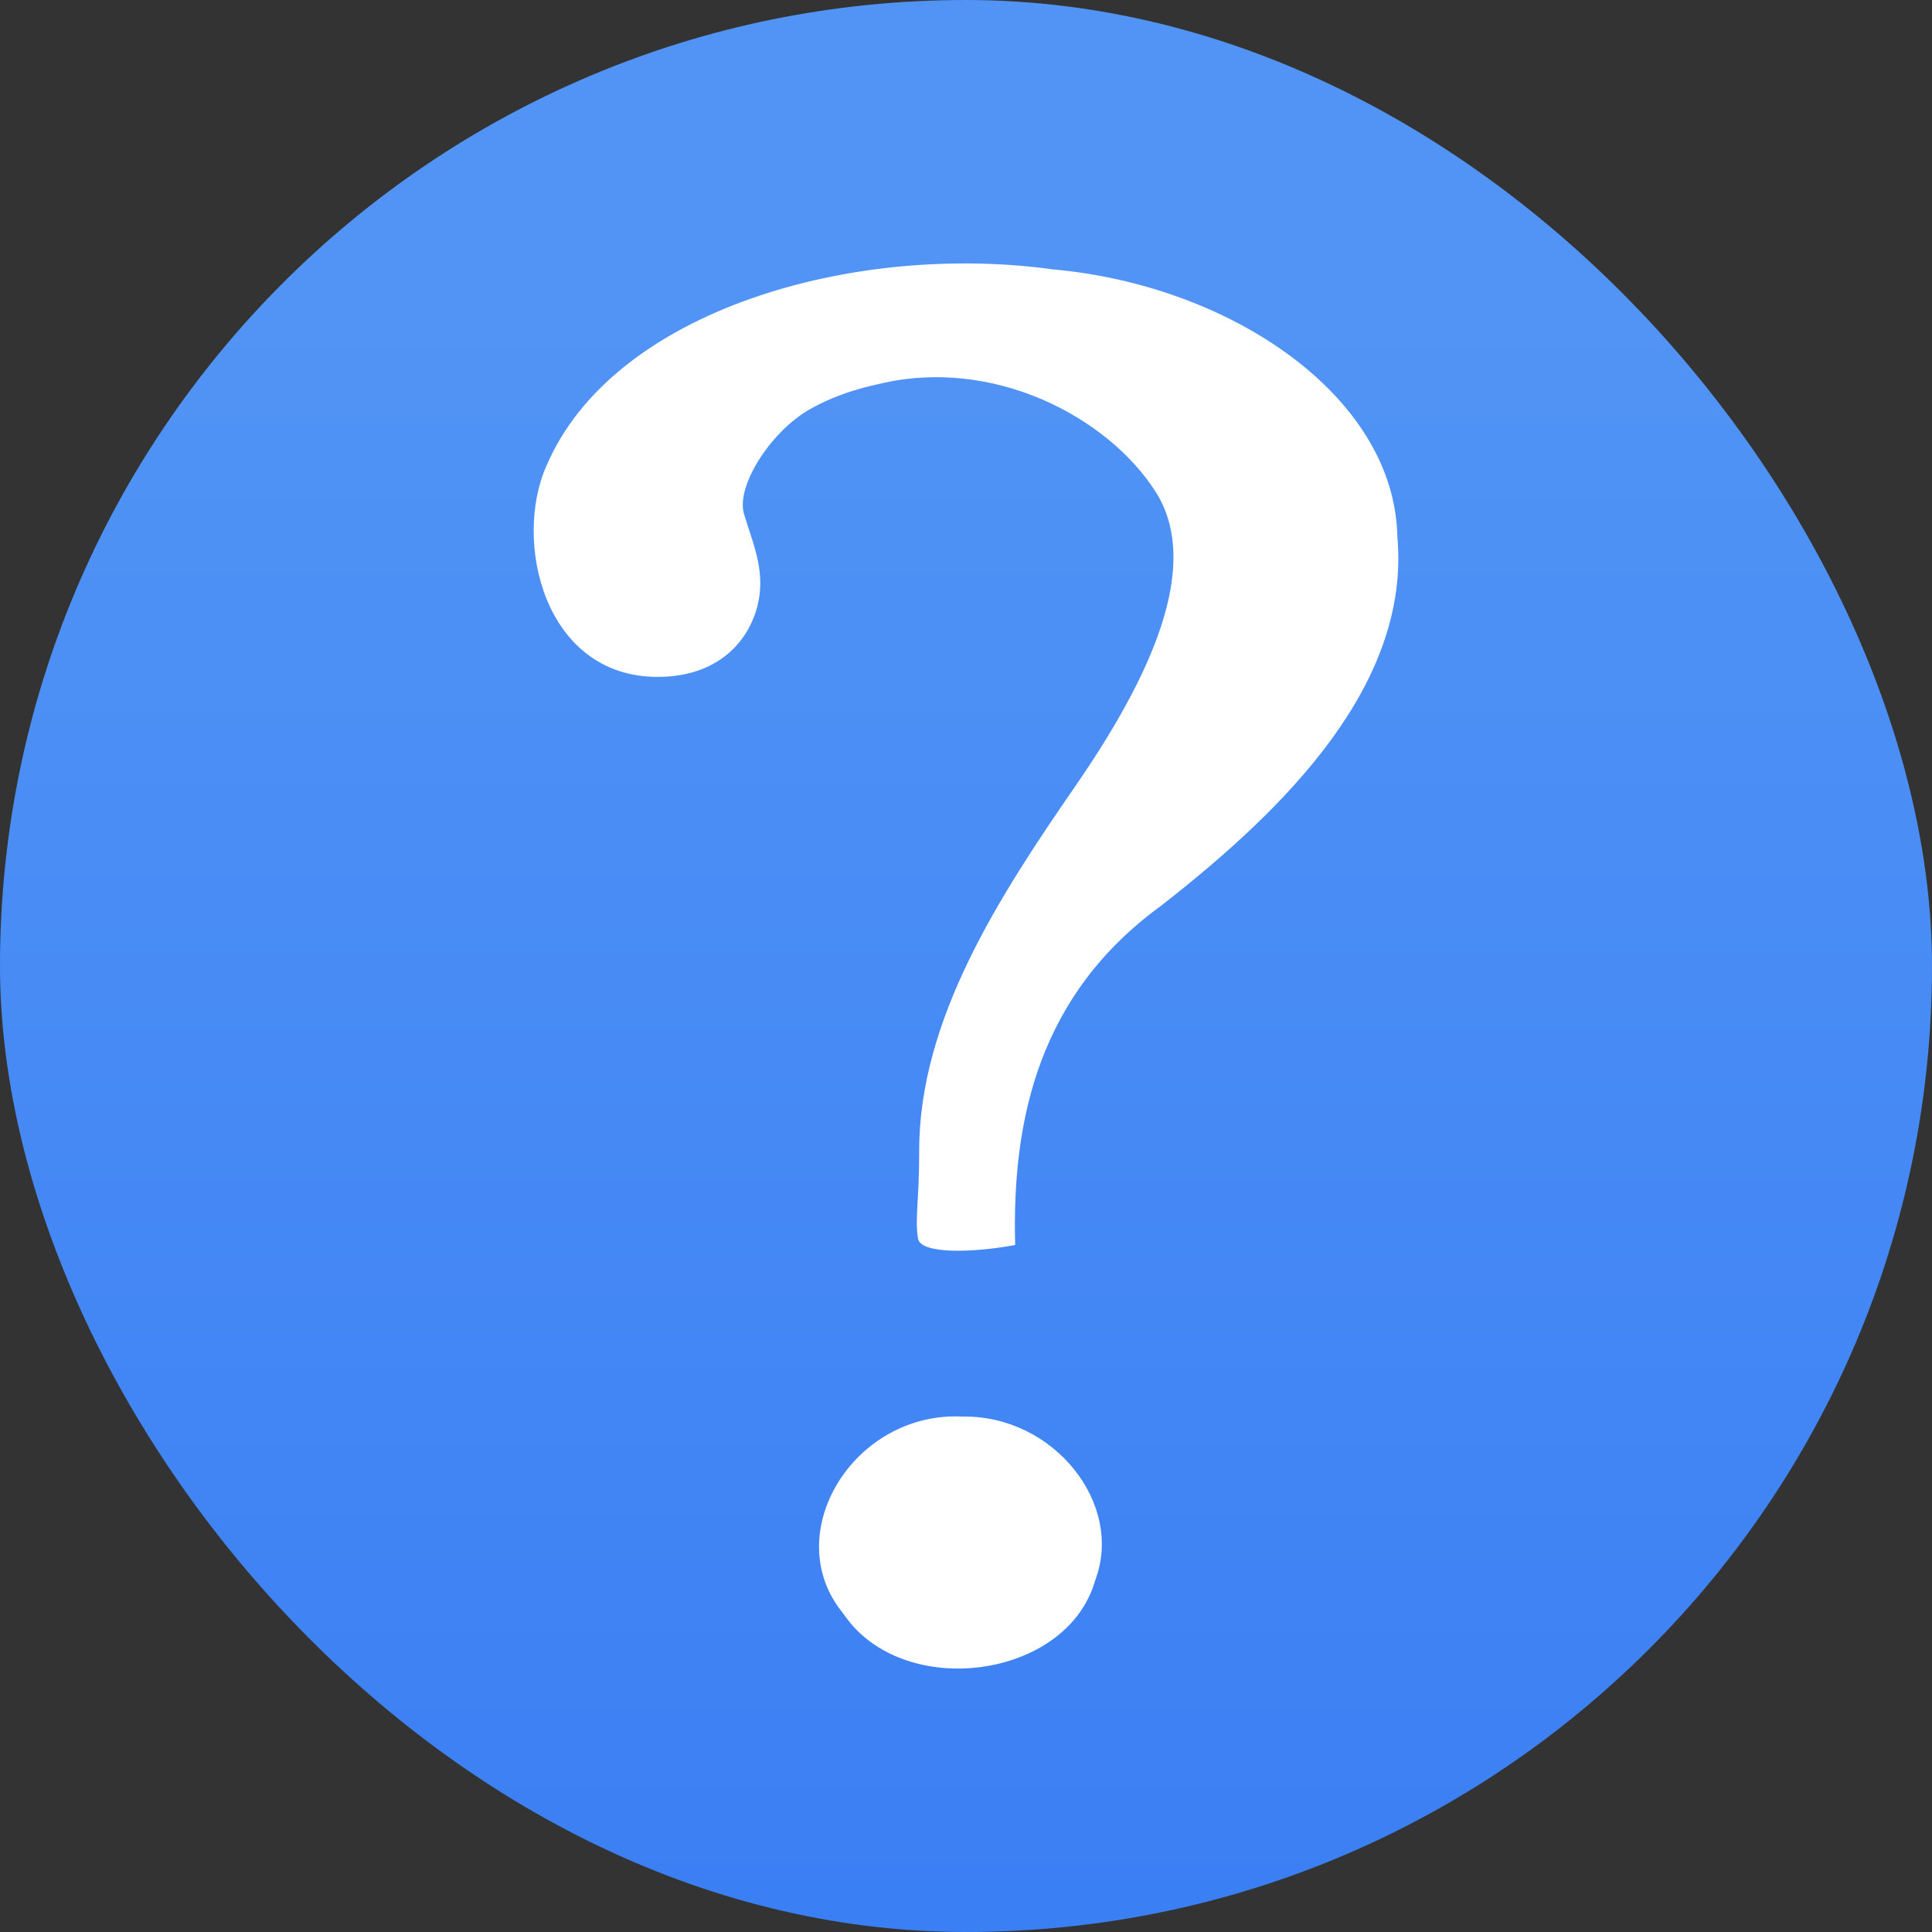 <svg xmlns="http://www.w3.org/2000/svg" width="22" height="22"><rect width="100%" height="100%" fill="#333333" stroke="none"/><defs><linearGradient id="a" x1="7.937" x2="7.937" y1="15.081" y2="1.852" gradientTransform="translate(.001 .016)scale(1.89)" gradientUnits="userSpaceOnUse"><stop offset="0" stop-color="#3377f4"/><stop offset="1" stop-color="#5194f5"/></linearGradient></defs><rect width="22" height="22" fill="url(#a)" rx="11" ry="11"/><path fill="#fff" d="M11.56 14.177c-.04-1.452.285-2.86 1.656-3.859 1.45-1.129 2.844-2.54 2.696-4.206-.032-1.605-1.903-2.863-3.918-3.044-2.268-.314-5.01.462-5.77 2.233-.386.861-.028 2.407 1.265 2.407.756 0 1.103-.49 1.16-.936.044-.339-.095-.64-.177-.92-.094-.318.305-.935.74-1.186.363-.21.743-.28.798-.294 1.304-.313 2.603.378 3.145 1.221.542.842-.055 2.12-.912 3.362s-1.779 2.653-1.776 4.152c0 .57-.05.764-.014.995.03.185.64.162 1.107.075m-.595 1.954c-1.246-.067-2.108 1.346-1.36 2.246.669.994 2.544.748 2.865-.378.334-.874-.47-1.883-1.505-1.868" style="stroke-width:.821"/></svg>